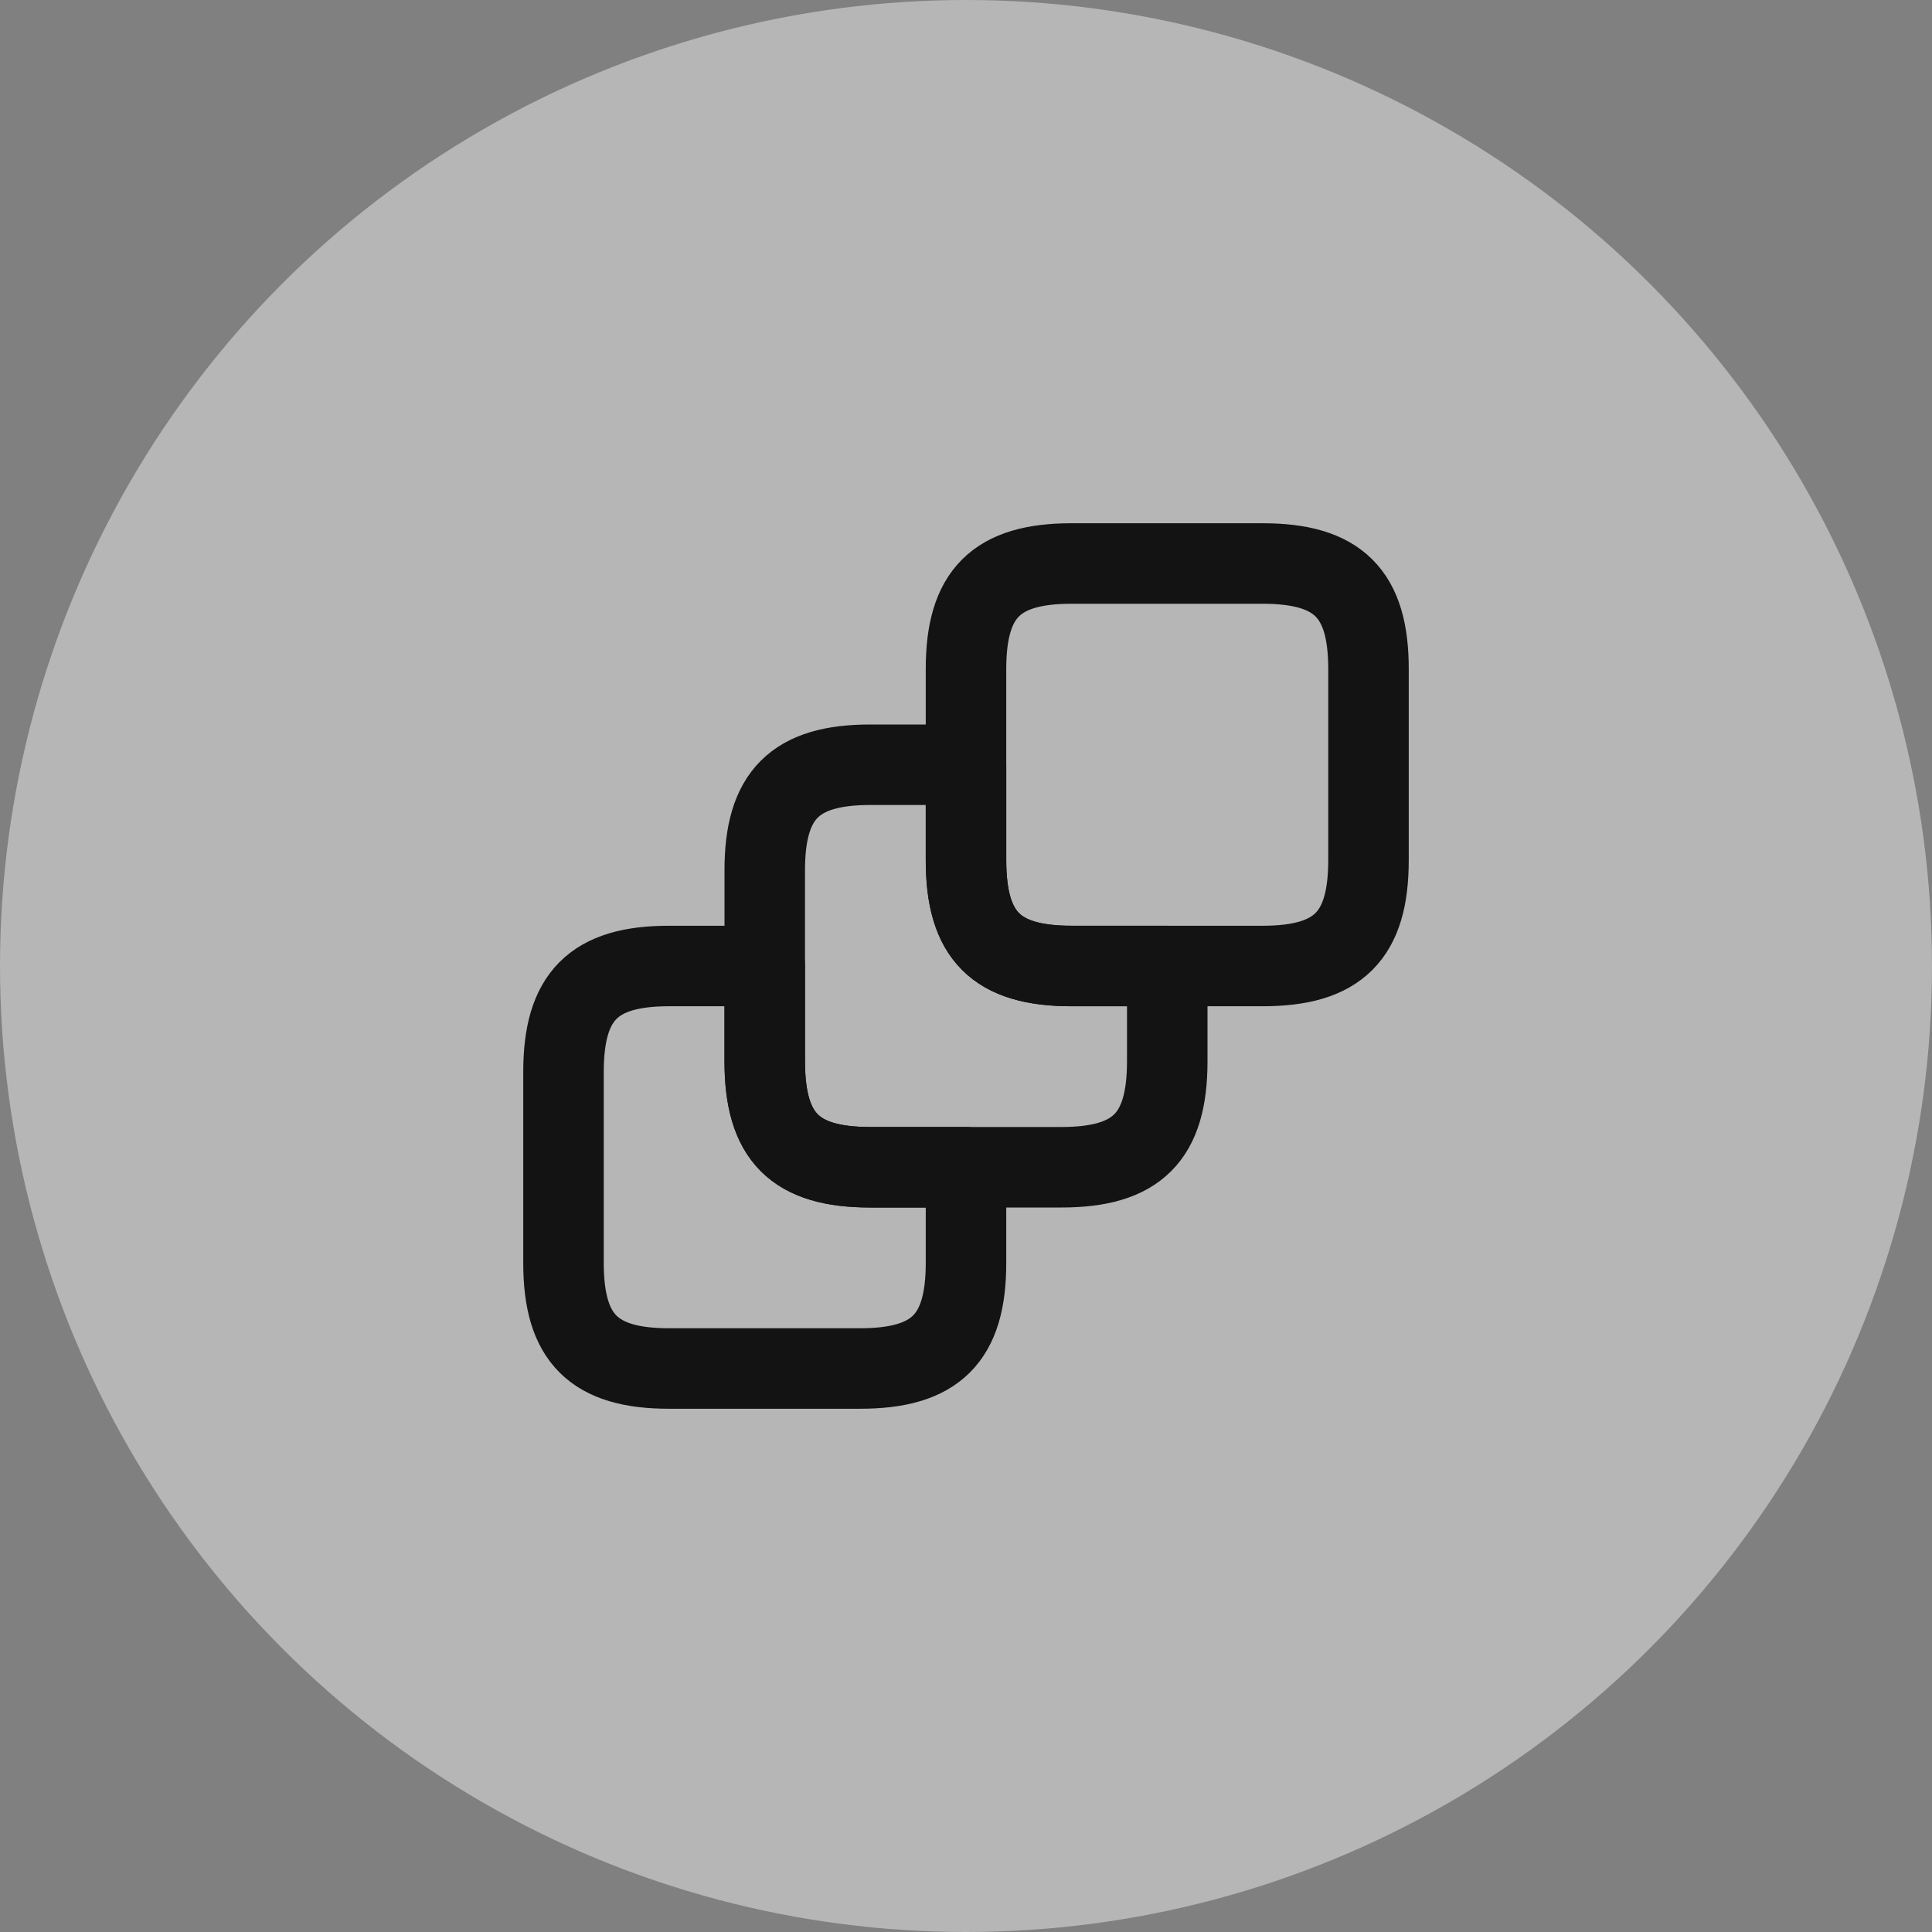 <svg width="36" height="36" viewBox="0 0 36 36" fill="none" xmlns="http://www.w3.org/2000/svg">
<rect x="0" y="0" width="36" height="36" fill="#808080" stroke="none"/>
<circle cx="18" cy="18" r="18" fill="#ECECEC" fill-opacity="0.5"/>
<path d="M18 21.75V23.535C18 24.938 17.438 25.5 16.027 25.5H12.465C11.062 25.5 10.5 24.938 10.5 23.535V19.973C10.5 18.562 11.062 18 12.465 18H14.25V19.777C14.25 21.188 14.812 21.75 16.215 21.75H18Z" stroke="#131313" stroke-width="1.5" stroke-linecap="round" stroke-linejoin="round"/>
<path d="M21.75 18V19.777C21.75 21.188 21.188 21.75 19.777 21.75H16.215C14.812 21.75 14.25 21.188 14.25 19.777V16.215C14.25 14.812 14.812 14.25 16.215 14.25H18V16.027C18 17.438 18.562 18 19.965 18H21.75Z" stroke="#131313" stroke-width="1.5" stroke-linecap="round" stroke-linejoin="round"/>
<path d="M25.5 12.465V16.027C25.5 17.438 24.938 18 23.527 18H19.965C18.562 18 18 17.438 18 16.027V12.465C18 11.062 18.562 10.5 19.965 10.5H23.527C24.938 10.5 25.5 11.062 25.5 12.465Z" stroke="#131313" stroke-width="1.5" stroke-linecap="round" stroke-linejoin="round"/>
</svg>
